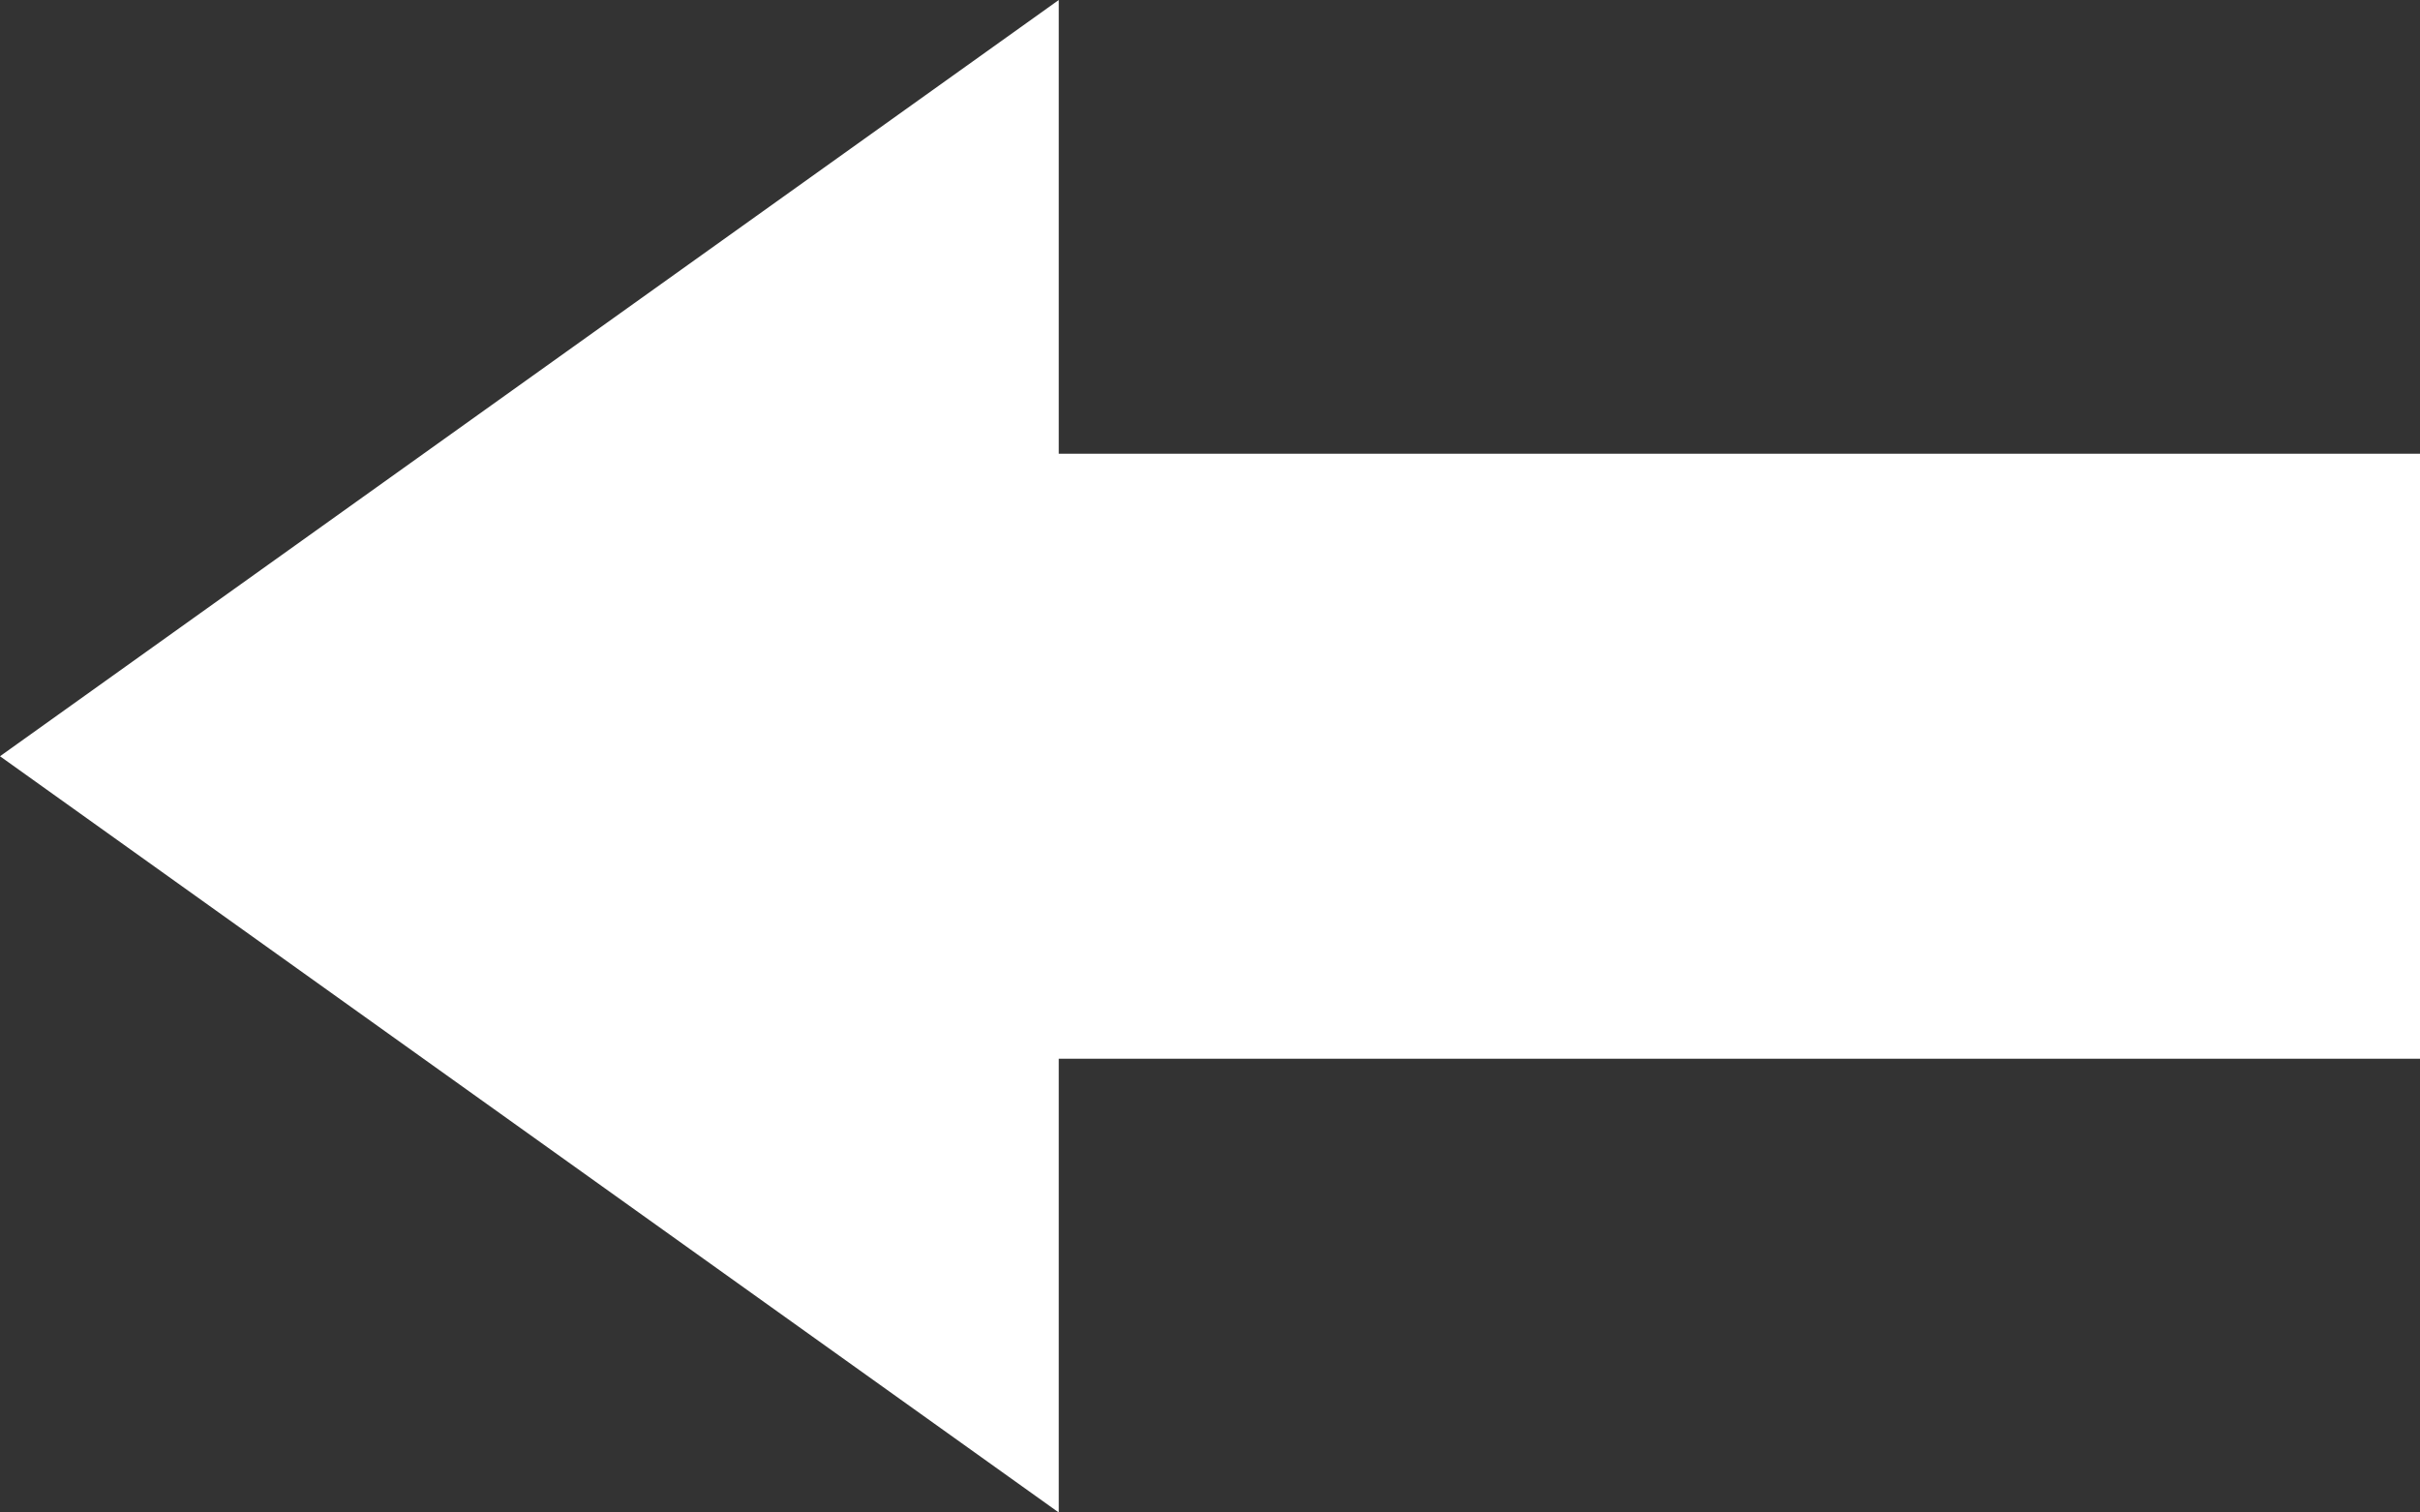 <?xml version="1.0" encoding="UTF-8"?>
<svg width="16px" height="10px" viewBox="0 0 16 10" version="1.1" xmlns="http://www.w3.org/2000/svg" xmlns:xlink="http://www.w3.org/1999/xlink">
    <rect x="0" y="0" width="16" height="10" fill="#333333" stroke="none"/>
    <g id="Designs" stroke="none" stroke-width="1" fill="none" fill-rule="evenodd">
        <g id="003---MCGL---En-Vivo---Reproductor" transform="translate(-52, -55)" fill="#FFFFFF">
            <g id="player-icon/back-normal" transform="translate(40, 40)">
                <path d="M19,18 L28,18 L28,22 L19,22 L19,25 L12,20 L19,15 L19,18 Z" id="Combined-Shape"></path>
            </g>
        </g>
    </g>
</svg>
